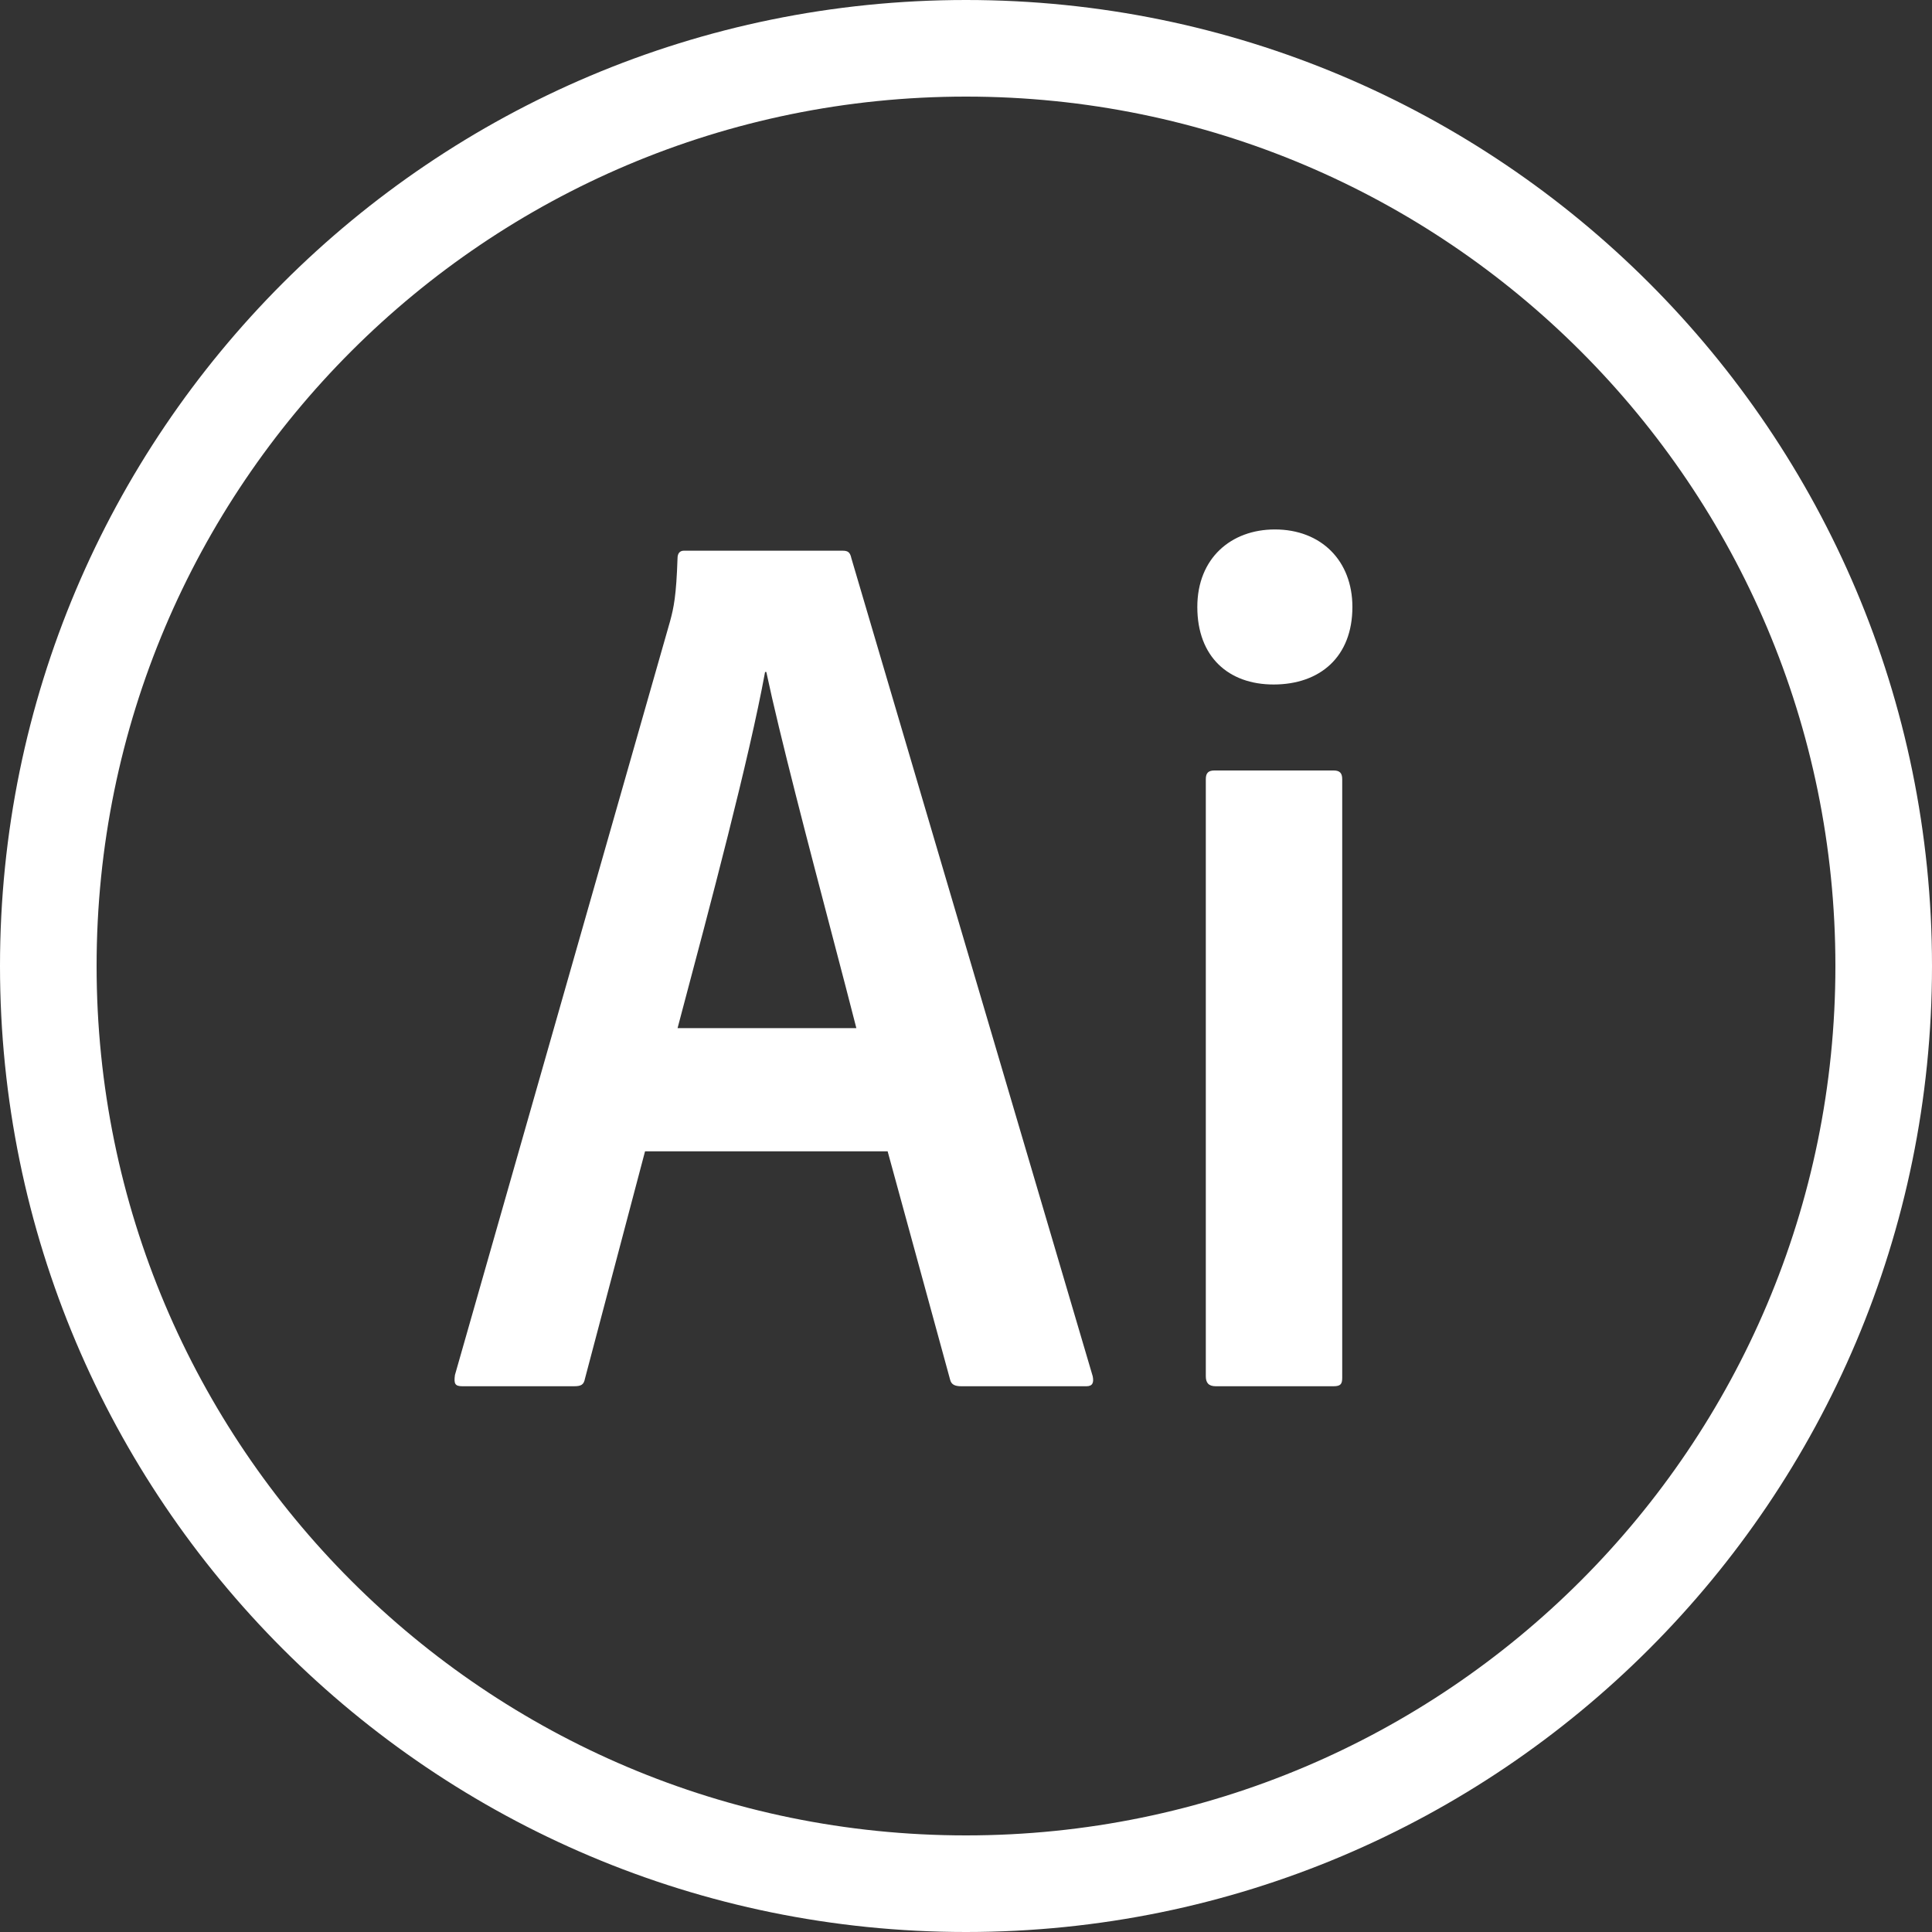 <svg width="48" height="48" viewBox="0 0 48 48" fill="none" xmlns="http://www.w3.org/2000/svg">
<rect x="0" y="0" width="48" height="48" fill="#333333" stroke="none"/>
<path fill-rule="evenodd" clip-rule="evenodd" d="M24 0C10.745 0 0 10.745 0 24C0 37.255 10.745 48 24 48C37.255 48 48 37.255 48 24C48 10.745 37.255 0 24 0ZM24 45.6C12.071 45.6 2.4 35.929 2.4 24C2.4 12.071 12.071 2.4 24 2.4C35.929 2.4 45.6 12.071 45.6 24C45.6 35.929 35.929 45.6 24 45.6Z" fill="white"/>
<path fill-rule="evenodd" clip-rule="evenodd" d="M29.747 15.08C29.747 13.868 30.586 13.154 31.674 13.154C32.823 13.154 33.6 13.93 33.6 15.08C33.6 16.322 32.792 17.006 31.642 17.006C30.524 17.006 29.747 16.322 29.747 15.08ZM14.534 34.249L16.026 28.604H16.026H22.053L23.606 34.28C23.637 34.404 23.73 34.441 23.886 34.441H26.992C27.148 34.441 27.179 34.347 27.148 34.192L21.152 13.869C21.12 13.713 21.058 13.682 20.934 13.682H16.989C16.895 13.682 16.833 13.744 16.833 13.869C16.802 14.801 16.74 15.095 16.647 15.437L11.303 34.161C11.273 34.379 11.303 34.441 11.489 34.441H14.255C14.441 34.441 14.504 34.404 14.534 34.249ZM20.682 23.26L20.682 23.26C20.915 24.149 21.125 24.948 21.276 25.544H16.834L16.884 25.354C17.653 22.464 18.613 18.853 19.008 16.695H19.039C19.372 18.269 20.1 21.043 20.682 23.26L20.682 23.26ZM30.176 19.142C30.02 19.142 29.958 19.205 29.958 19.36V34.192C29.958 34.347 30.02 34.441 30.207 34.441H33.13C33.316 34.441 33.347 34.379 33.347 34.223V19.36C33.347 19.205 33.285 19.142 33.13 19.142H30.176Z" fill="white"/>
</svg>
